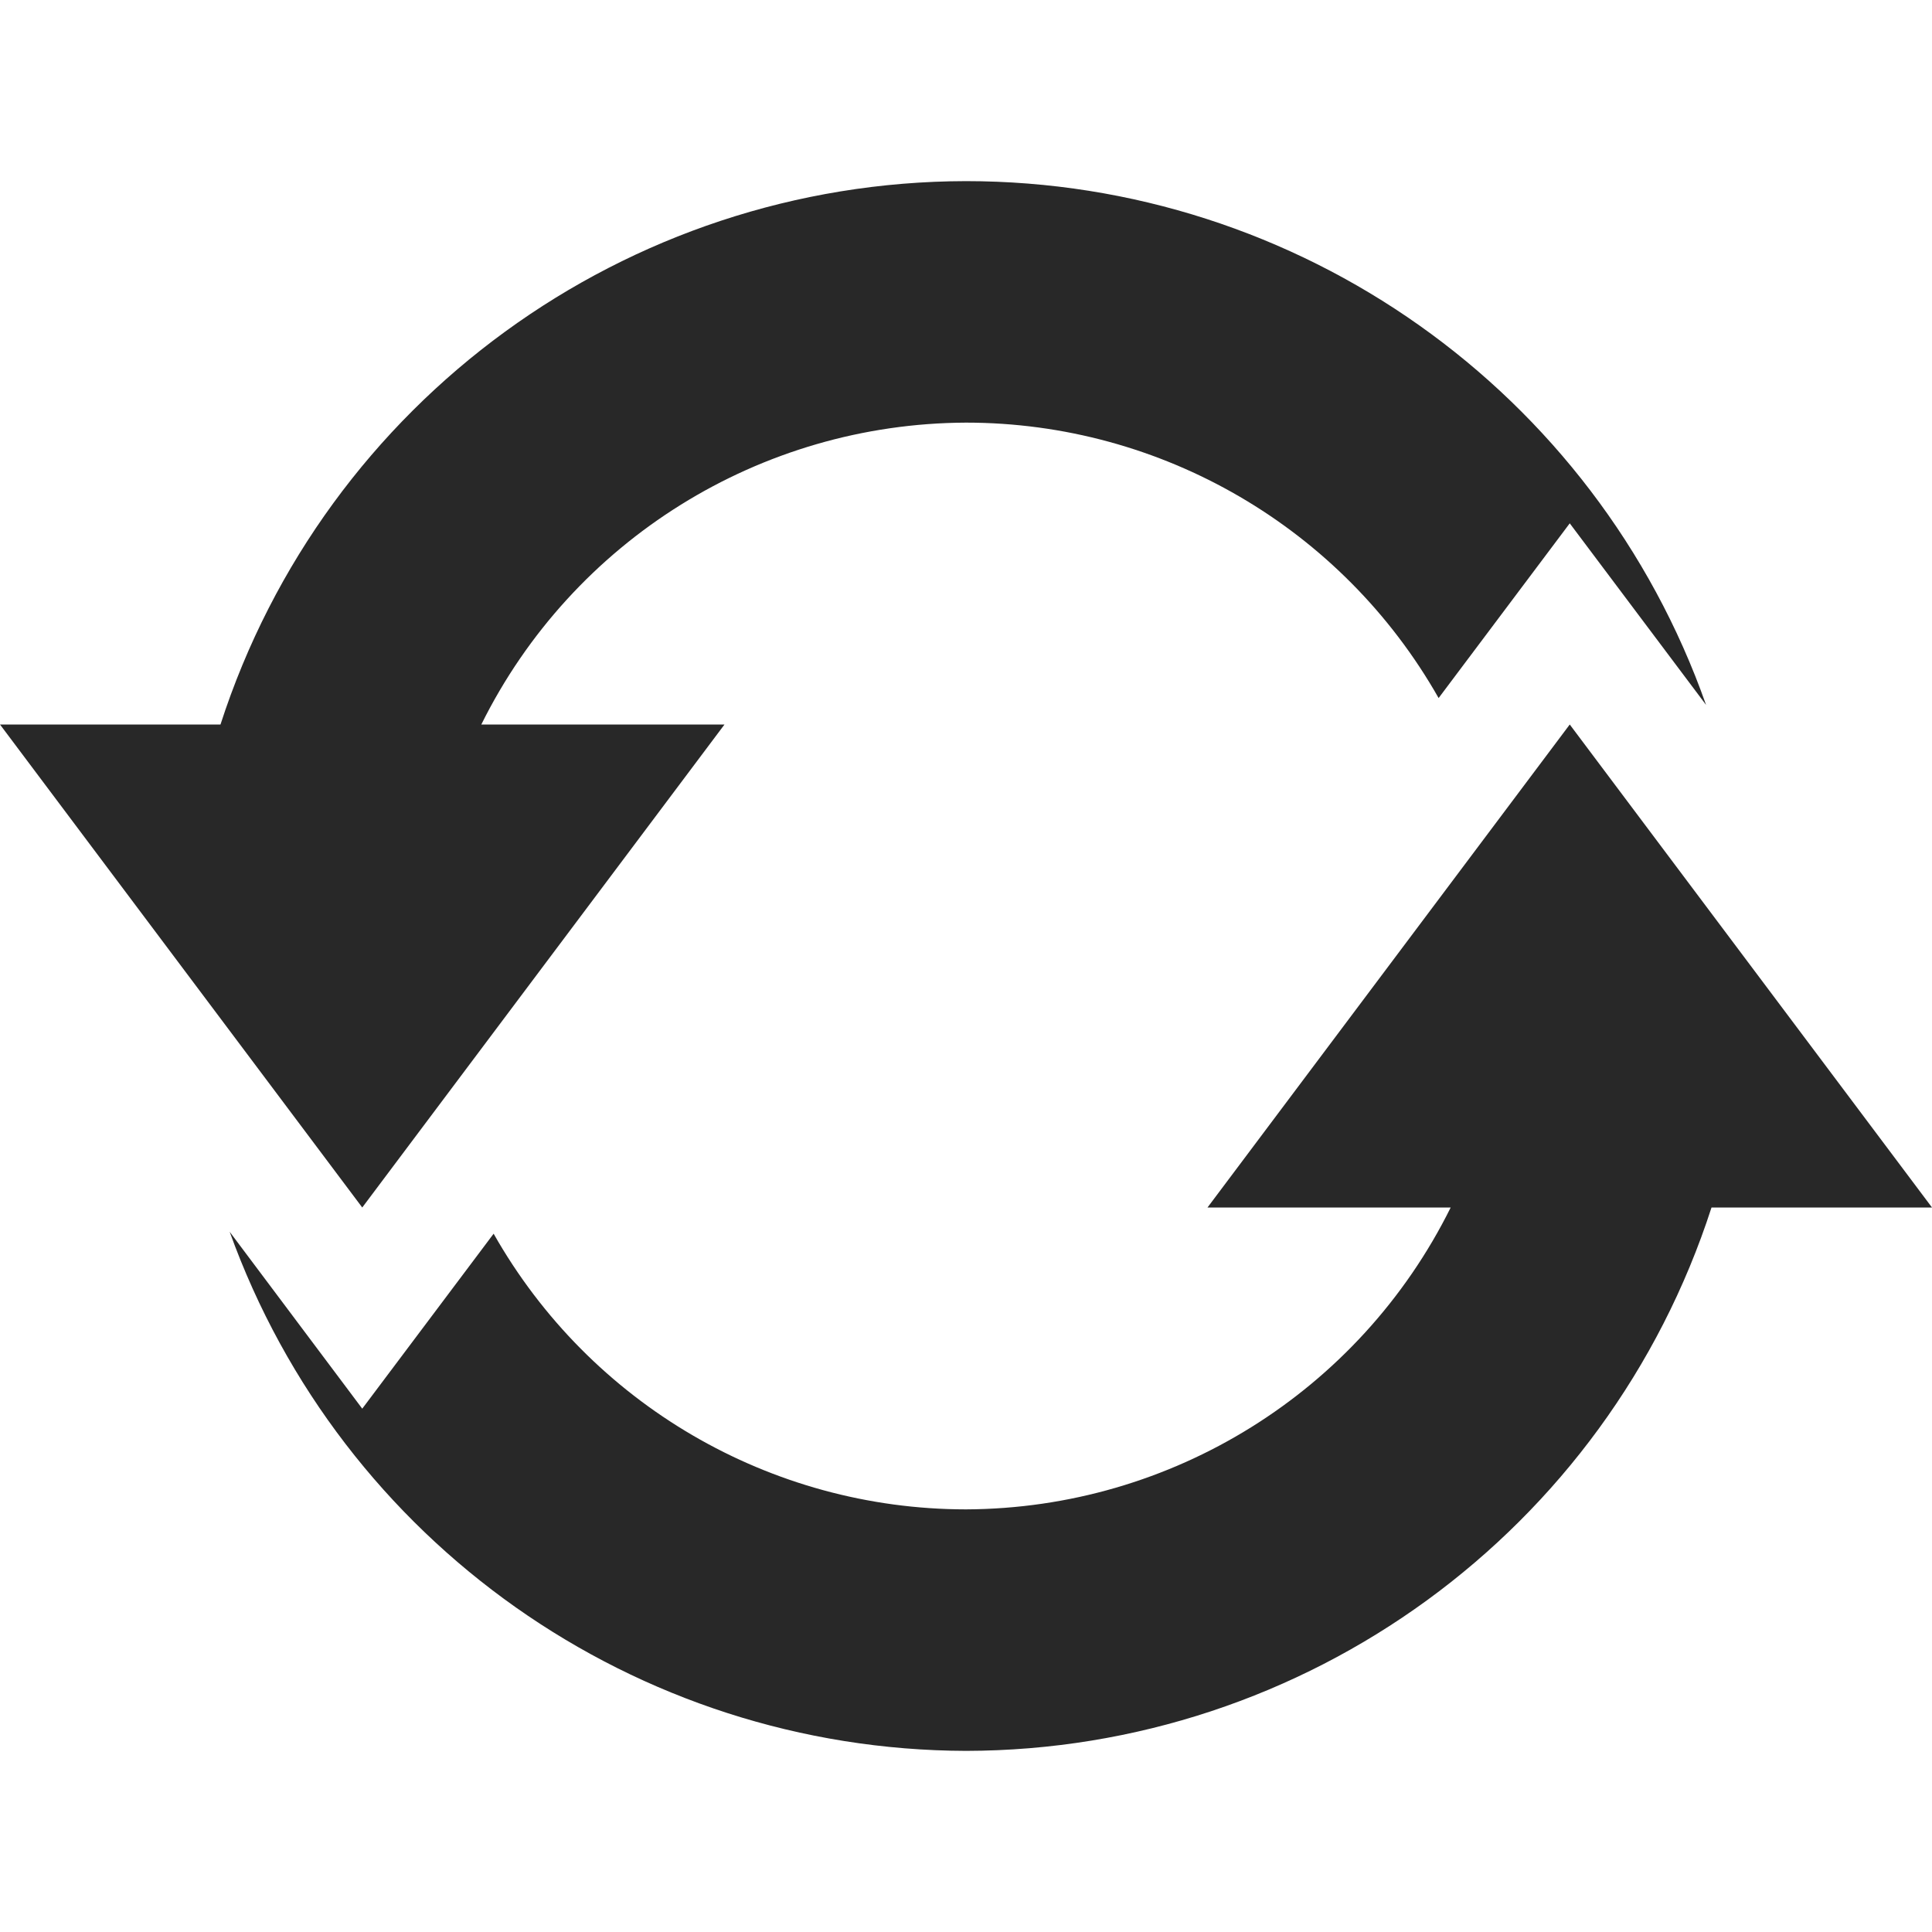 <svg width="16" height="16" version="1.1" xmlns="http://www.w3.org/2000/svg">
  <defs>
    <style id="current-color-scheme" type="text/css">.ColorScheme-Text { color:#282828; } .ColorScheme-Highlight { color:#458588; }</style>
  </defs>
  <path class="ColorScheme-Text" d="m8 1.5c-2.815 0.005-5.308 1.821-6.174 4.5h-1.826l3 4 3-4h-2.014c0.757-1.526 2.31-2.493 4.014-2.5 1.62 3.341e-4 3.115 0.872 3.914 2.281l1.086-1.447 1.129 1.504c-0.917-2.599-3.373-4.337-6.129-4.338zm5 4.5-3 4h2.014c-0.757 1.526-2.31 2.493-4.014 2.5-1.62-0.001-3.114-0.874-3.912-2.283l-1.088 1.449-1.098-1.465c0.926 2.573 3.363 4.291 6.098 4.299 2.815-0.005 5.308-1.821 6.174-4.5h1.826z" fill="currentColor"/>
</svg>
